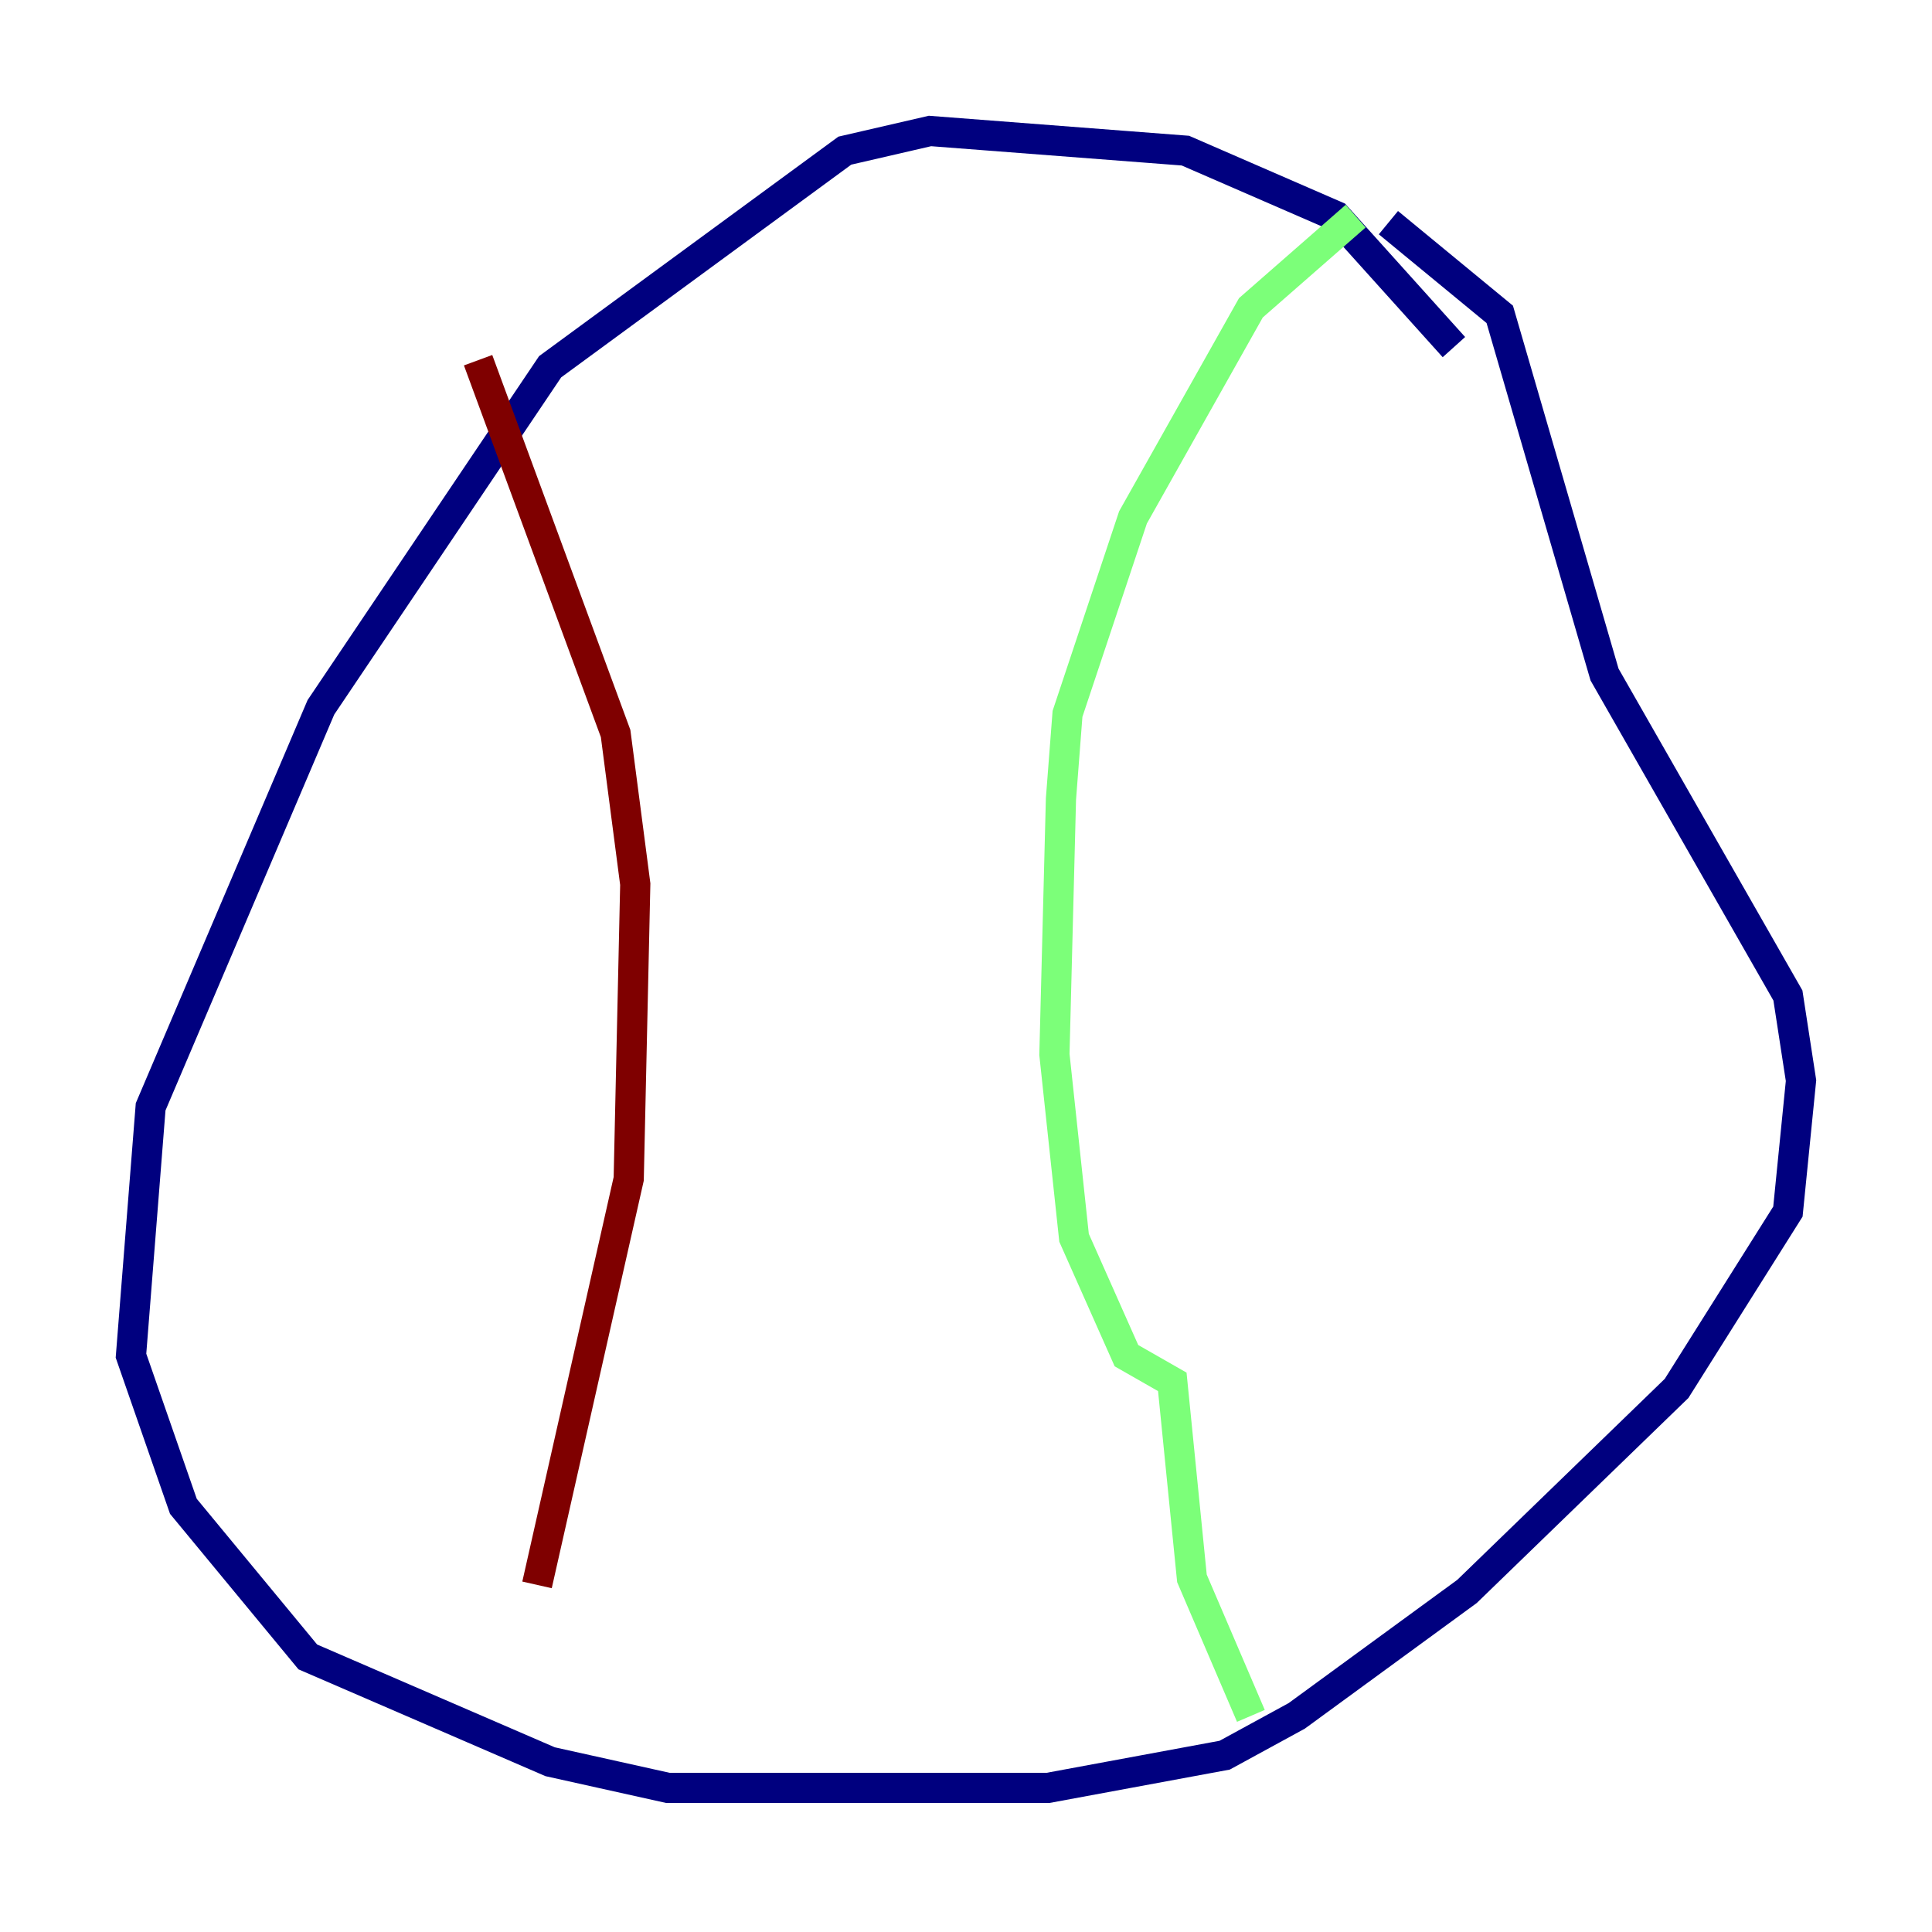 <?xml version="1.0" encoding="utf-8" ?>
<svg baseProfile="tiny" height="128" version="1.2" viewBox="0,0,128,128" width="128" xmlns="http://www.w3.org/2000/svg" xmlns:ev="http://www.w3.org/2001/xml-events" xmlns:xlink="http://www.w3.org/1999/xlink"><defs /><polyline fill="none" points="96.325,22.997 88.515,14.319 78.536,9.98 61.614,8.678 55.973,9.98 36.447,24.298 21.261,46.861 9.98,73.329 8.678,89.817 12.149,99.797 20.393,109.776 36.447,116.719 44.258,118.454 69.424,118.454 81.139,116.285 85.912,113.681 97.193,105.437 111.078,91.986 118.454,80.271 119.322,71.593 118.454,65.953 106.305,44.691 99.363,20.827 91.986,14.752" stroke="#00007f" stroke-width="2" /><polyline fill="none" points="89.817,14.319 82.875,20.393 75.064,34.278 70.725,47.295 70.291,52.936 69.858,69.858 71.159,82.007 74.63,89.817 77.668,91.552 78.969,104.57 82.875,113.681" stroke="#7cff79" stroke-width="2" /><polyline fill="none" points="31.675,23.864 40.786,48.597 42.088,58.576 41.654,78.102 35.58,105.003" stroke="#7f0000" stroke-width="2" /></svg>